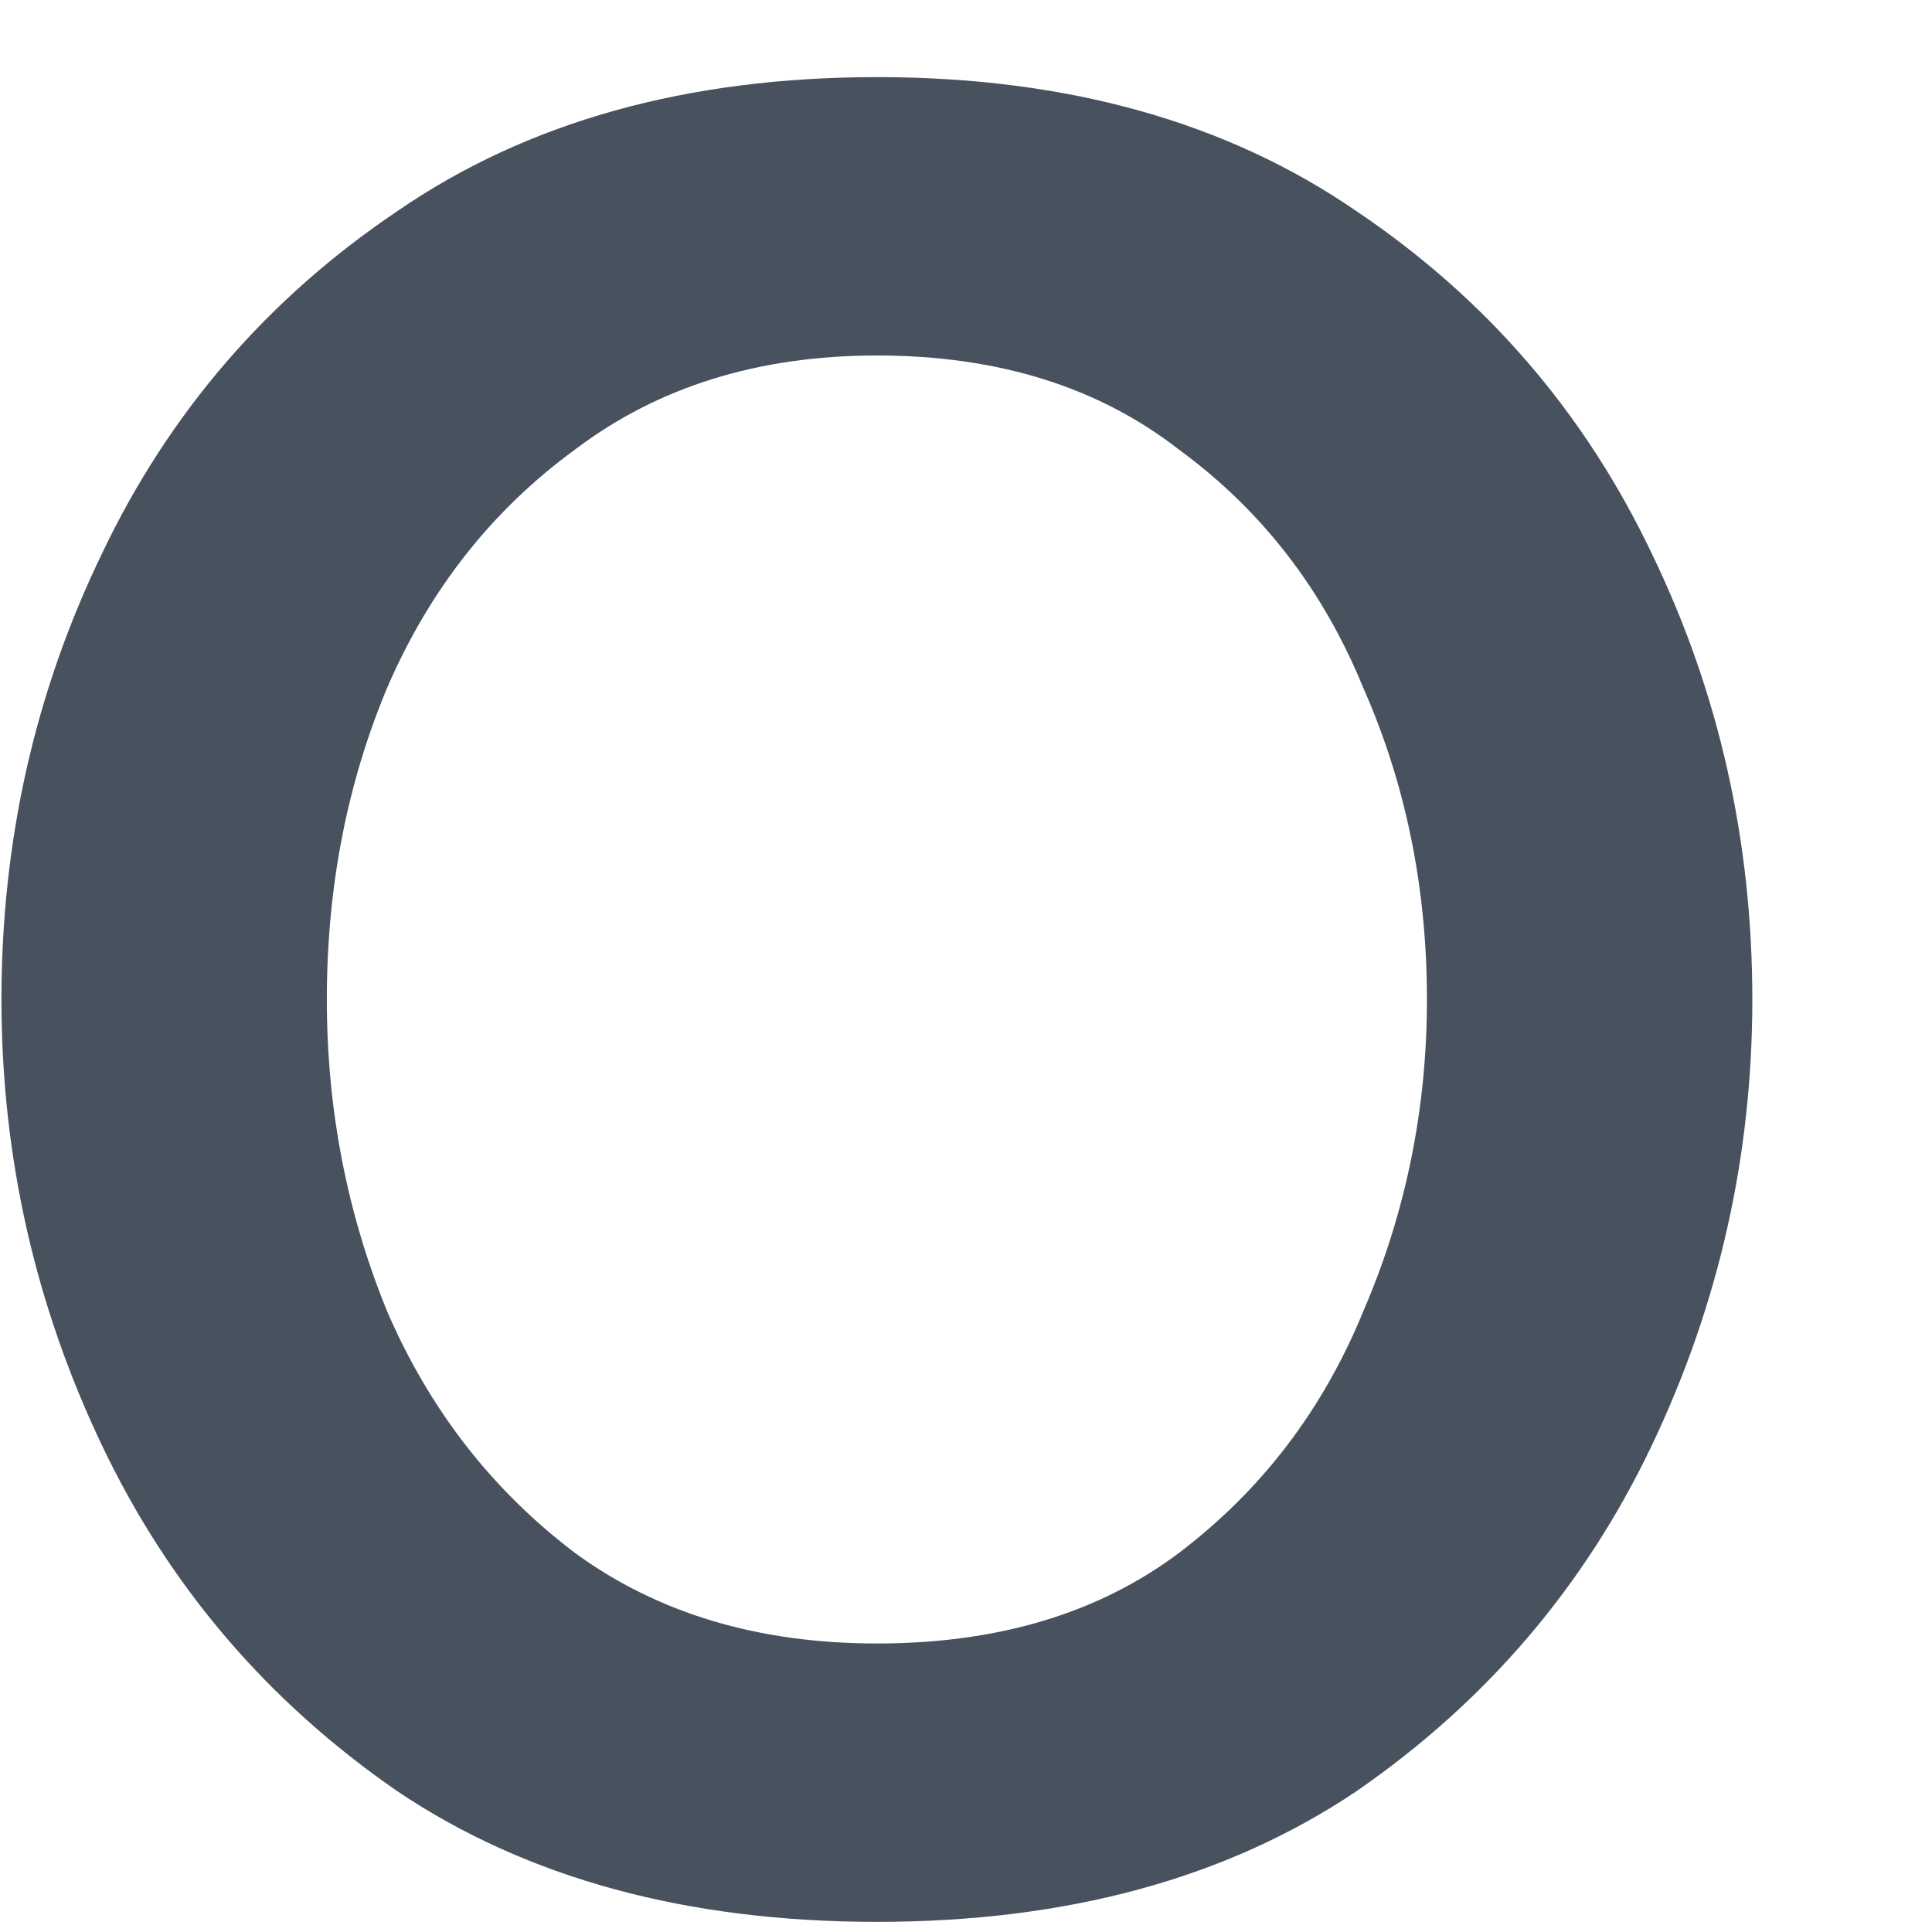 <svg width="12" height="12" viewBox="0 0 12 12" fill="none" xmlns="http://www.w3.org/2000/svg" xmlns:xlink="http://www.w3.org/1999/xlink">
<path d="M5.447,11.937C4.266,11.937 3.273,11.667 2.467,11.125C1.662,10.569 1.051,9.854 0.634,8.979C0.217,8.104 0.009,7.18 0.009,6.208C0.009,5.222 0.217,4.298 0.634,3.437C1.051,2.562 1.662,1.854 2.467,1.312C3.273,0.757 4.266,0.479 5.447,0.479C6.627,0.479 7.62,0.757 8.426,1.312C9.231,1.854 9.842,2.562 10.259,3.437C10.676,4.298 10.884,5.222 10.884,6.208C10.884,7.18 10.676,8.104 10.259,8.979C9.842,9.854 9.231,10.569 8.426,11.125C7.62,11.667 6.627,11.937 5.447,11.937ZM5.447,10.208C6.197,10.208 6.822,10.021 7.322,9.646C7.835,9.257 8.217,8.757 8.467,8.146C8.731,7.535 8.863,6.889 8.863,6.208C8.863,5.514 8.731,4.868 8.467,4.271C8.217,3.66 7.835,3.167 7.322,2.792C6.822,2.403 6.197,2.208 5.447,2.208C4.71,2.208 4.085,2.403 3.572,2.792C3.058,3.167 2.669,3.66 2.405,4.271C2.155,4.868 2.03,5.514 2.03,6.208C2.03,6.889 2.155,7.535 2.405,8.146C2.669,8.757 3.058,9.257 3.572,9.646C4.085,10.021 4.71,10.208 5.447,10.208Z" fill="#48525F"/>
</svg>
